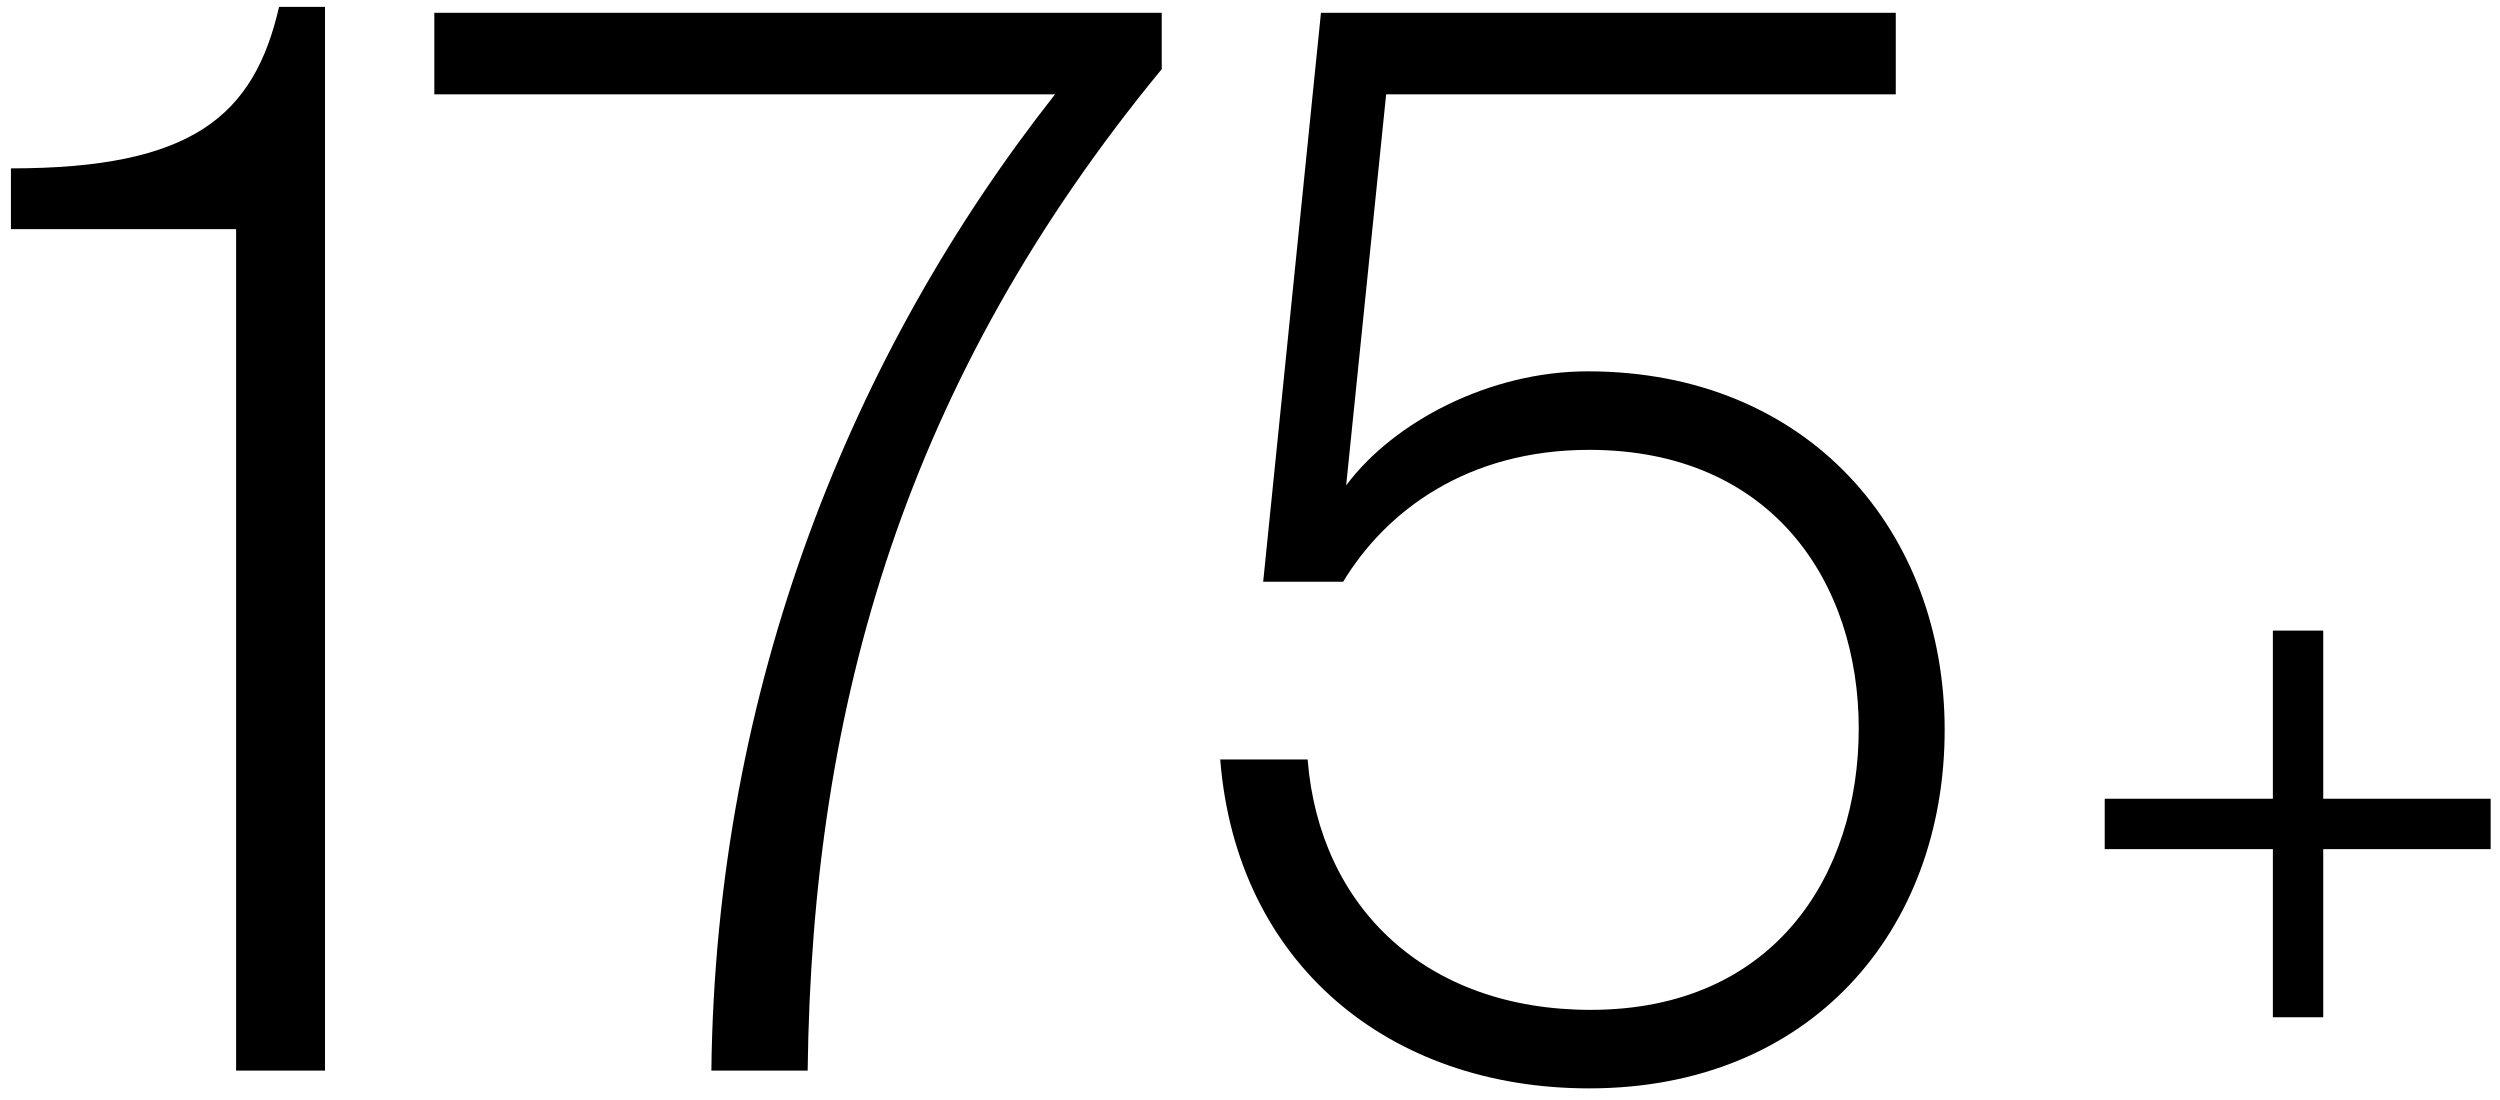 <svg width="216" height="95" viewBox="0 0 216 95" fill="none" xmlns="http://www.w3.org/2000/svg"><path d="M.944 19.796v-5.248c15.616 0 20.992-4.48 23.168-13.952h3.968V92.5H20.4V19.796H.944zM91.158 8.148H37.526v-7.04h62.848v4.864C78.358 32.724 70.166 60.628 69.782 92.5h-8.32c.384-33.152 12.16-62.08 29.696-84.352zm46.141 30.72c-10.496 0-17.536 5.248-21.248 11.392h-6.912l4.992-49.152h49.664v7.04h-44.032l-3.456 33.792c4.096-5.504 12.416-9.856 20.864-9.856 19.2 0 30.848 13.952 30.848 30.976 0 17.28-11.52 30.976-30.72 30.976-17.28 0-30.464-10.752-31.872-28.416h7.552c1.024 12.8 10.24 21.632 24.448 21.632 15.872 0 23.168-11.648 23.168-24.32 0-12.544-7.424-24.064-23.296-24.064zm77.893 34.496h-14.464v14.528h-4.352V73.364h-14.528v-4.352h14.528V54.484h4.352v14.528h14.464v4.352z" fill="#000"/></svg>